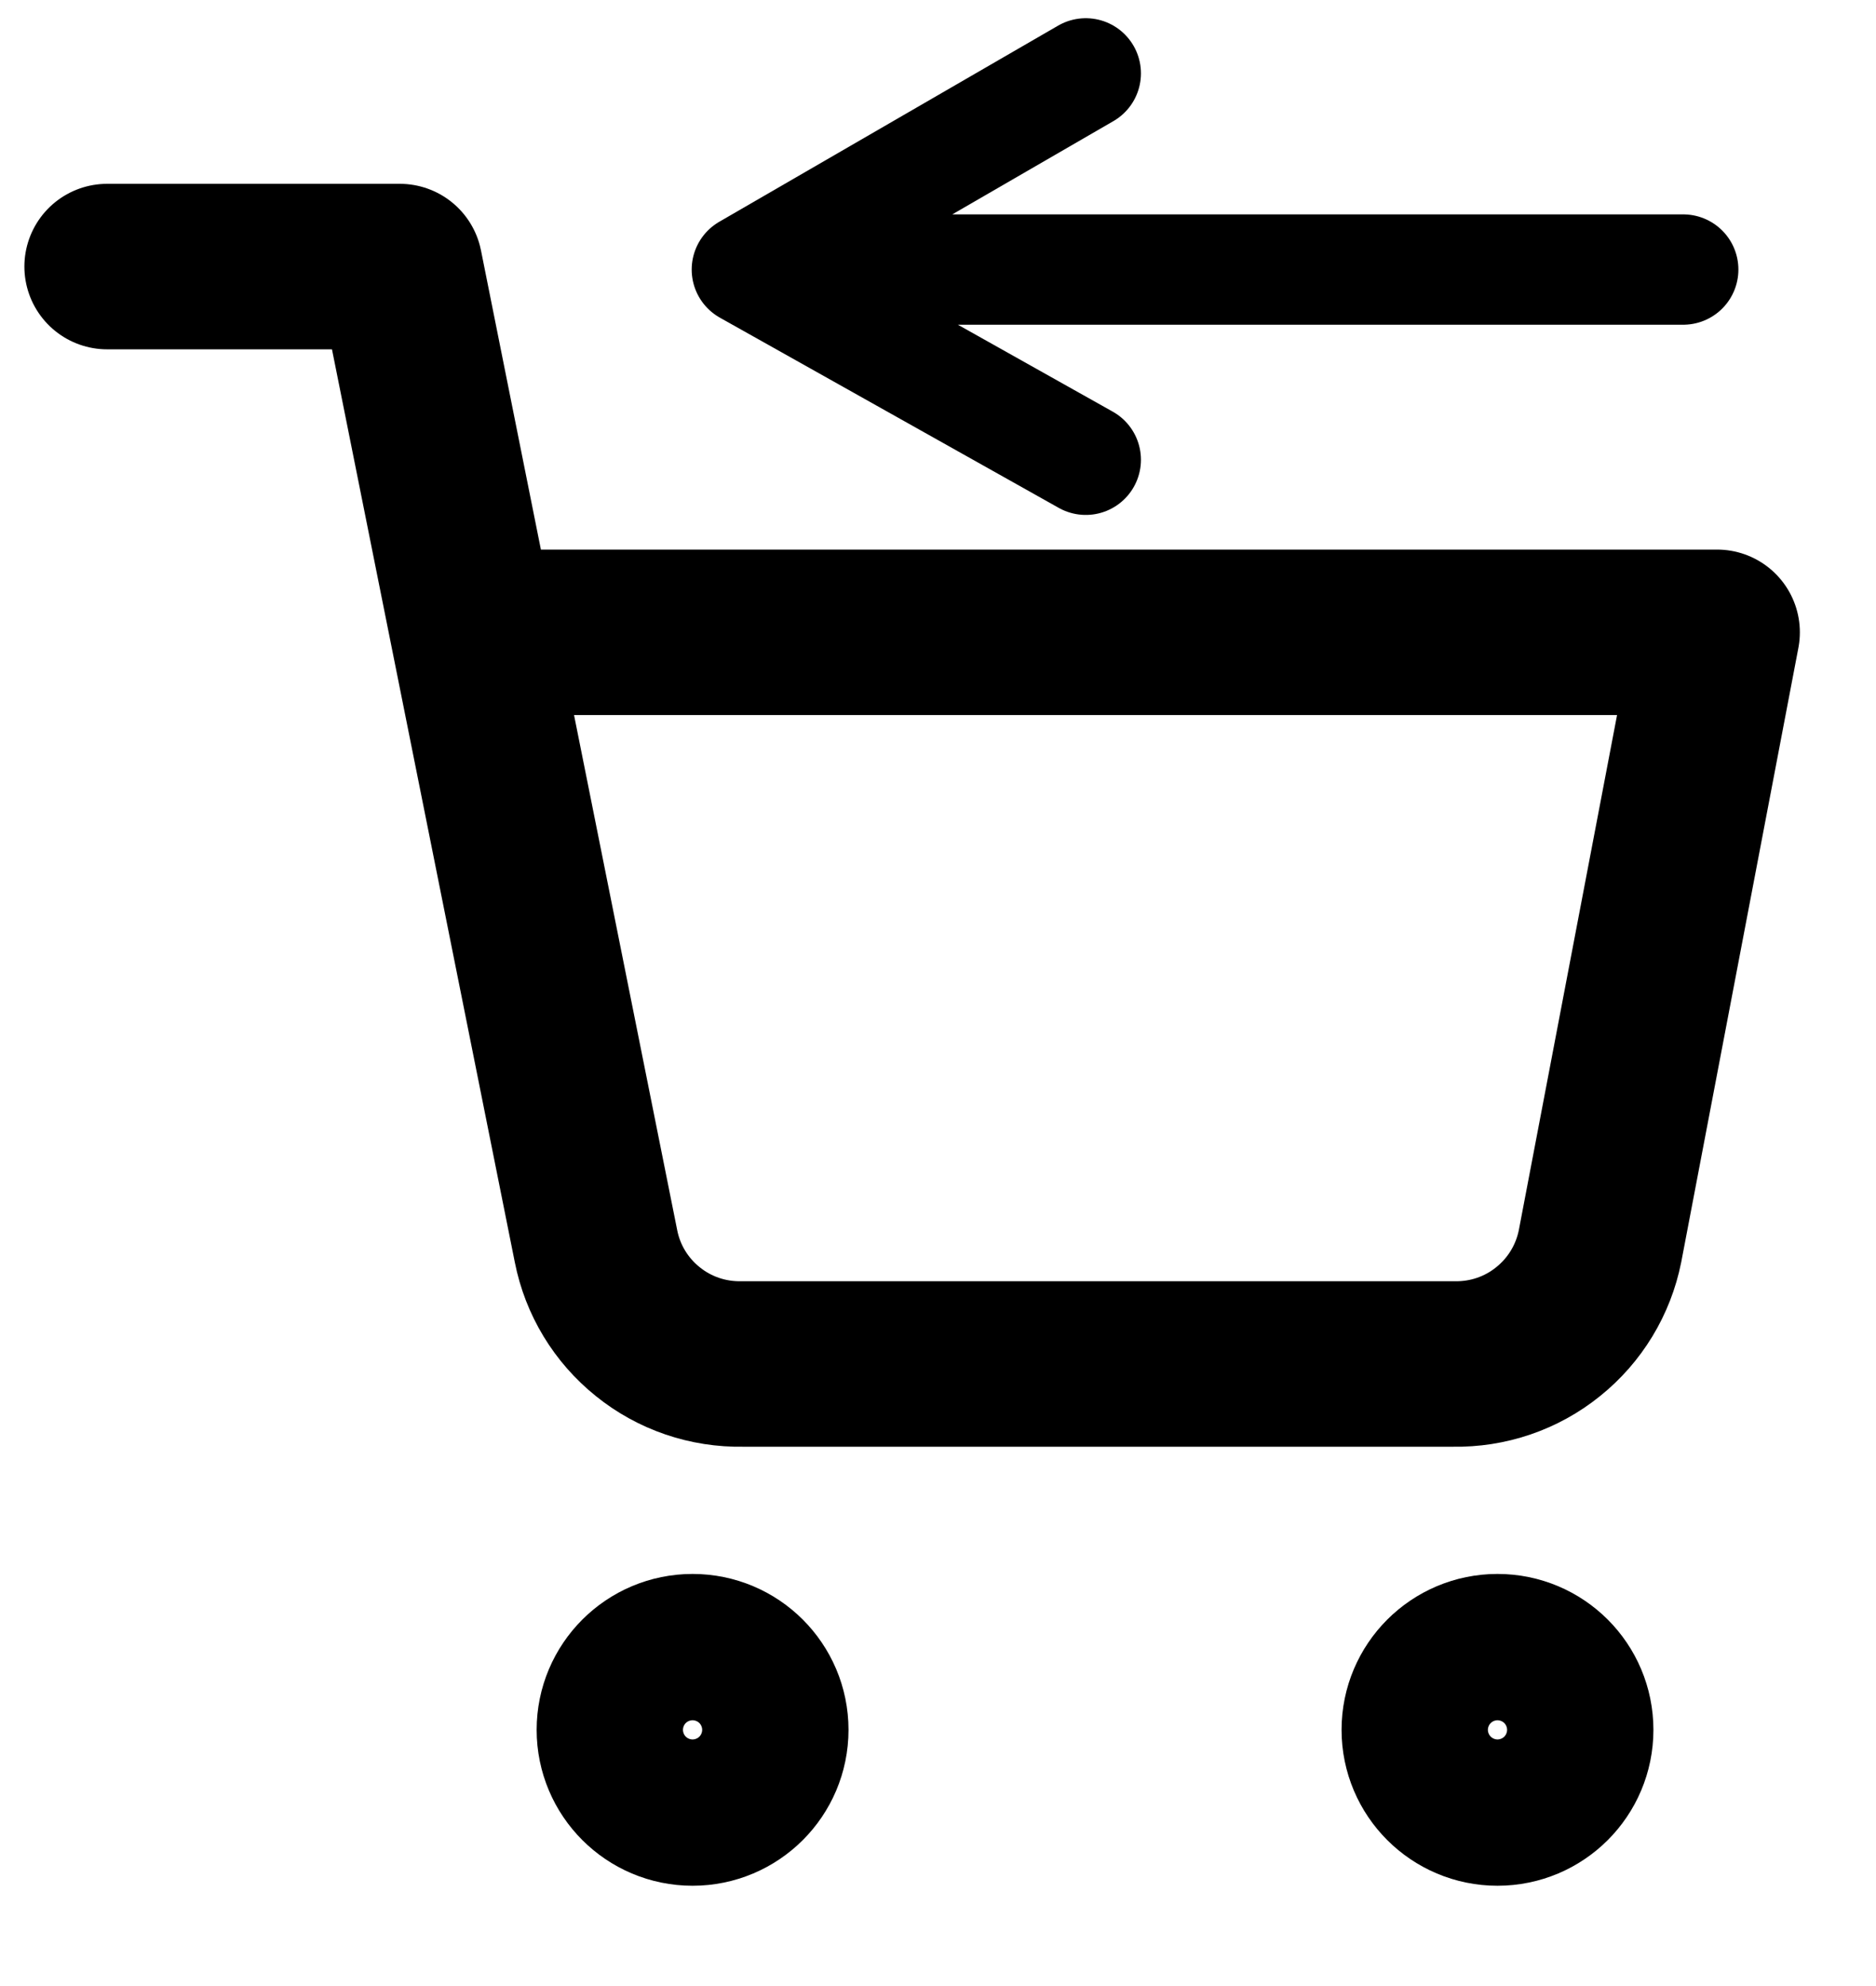 <svg width="17" height="18" viewBox="0 0 17 18" fill="none" xmlns="http://www.w3.org/2000/svg">
<path d="M6.276 16.341C6.642 16.341 6.939 16.044 6.939 15.678C6.939 15.312 6.642 15.015 6.276 15.015C5.91 15.015 5.613 15.312 5.613 15.678C5.613 16.044 5.91 16.341 6.276 16.341Z" stroke="currentColor" stroke-width="1.5" stroke-linecap="round" stroke-linejoin="round"/>
<path d="M13.57 16.341C13.937 16.341 14.233 16.044 14.233 15.678C14.233 15.312 13.937 15.015 13.57 15.015C13.204 15.015 12.907 15.312 12.907 15.678C12.907 16.044 13.204 16.341 13.57 16.341Z" stroke="currentColor" stroke-width="1.5" stroke-linecap="round" stroke-linejoin="round"/>
<path d="M0.971 2.416H3.623L5.401 11.295C5.461 11.6 5.627 11.874 5.87 12.069C6.112 12.265 6.416 12.368 6.727 12.362H13.172C13.483 12.368 13.787 12.265 14.029 12.069C14.272 11.874 14.438 11.6 14.499 11.295L15.56 5.731H4.287" stroke="currentColor" stroke-width="1.5" stroke-linecap="round" stroke-linejoin="round"/>
<path d="M15.253 2.443H6.768M6.768 2.443L9.839 0.665M6.768 2.443L9.839 4.167" stroke="currentColor" stroke-linecap="round" stroke-linejoin="round"/>
</svg>
